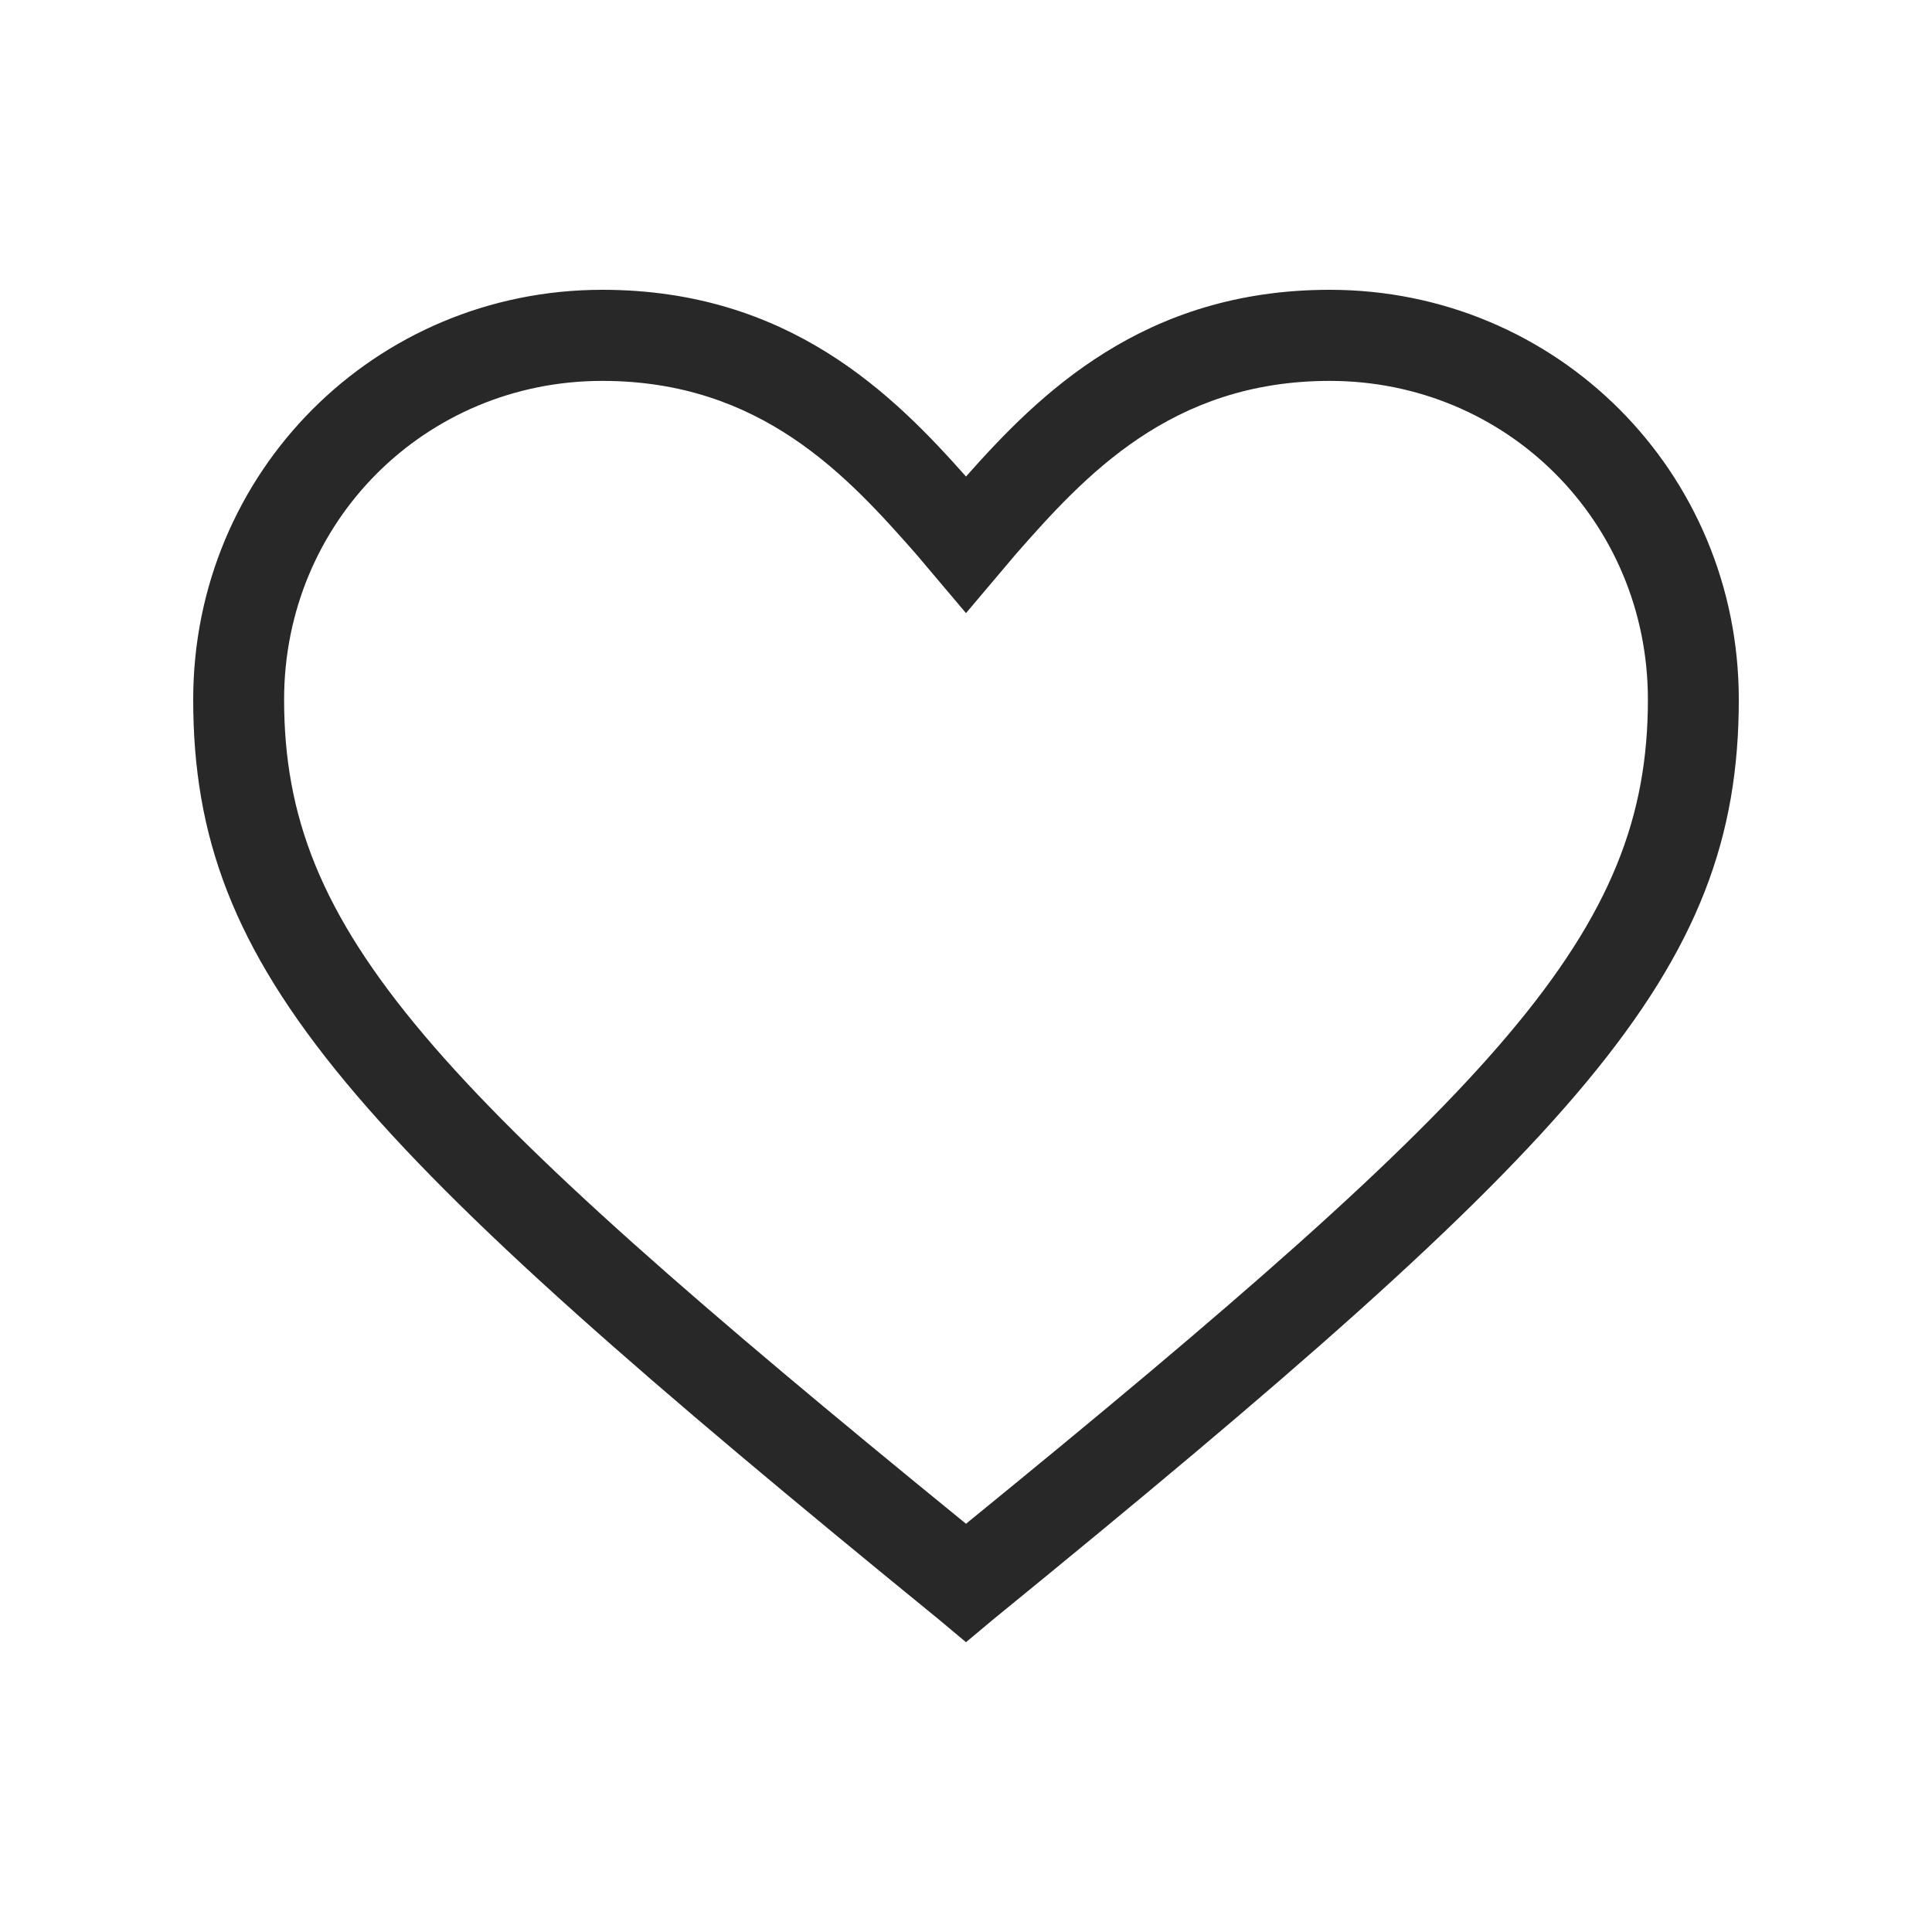 <svg width="20" height="20" viewBox="0 0 20 20" fill="none" xmlns="http://www.w3.org/2000/svg">
<path d="M10 17L9.718 16.764C3.647 11.815 2 10.071 2 7.242C2 4.886 3.882 3 6.235 3C8.165 3 9.247 4.084 10 4.933C10.753 4.084 11.835 3 13.765 3C16.118 3 18 4.886 18 7.242C18 10.071 16.353 11.815 10.282 16.764L10 17ZM6.235 3.943C4.4 3.943 2.941 5.404 2.941 7.242C2.941 9.646 4.447 11.249 10 15.774C15.553 11.249 17.059 9.646 17.059 7.242C17.059 5.404 15.6 3.943 13.765 3.943C12.118 3.943 11.223 4.933 10.518 5.734L10 6.347L9.482 5.734C8.776 4.933 7.882 3.943 6.235 3.943Z" fill="#282828"/>
</svg>
